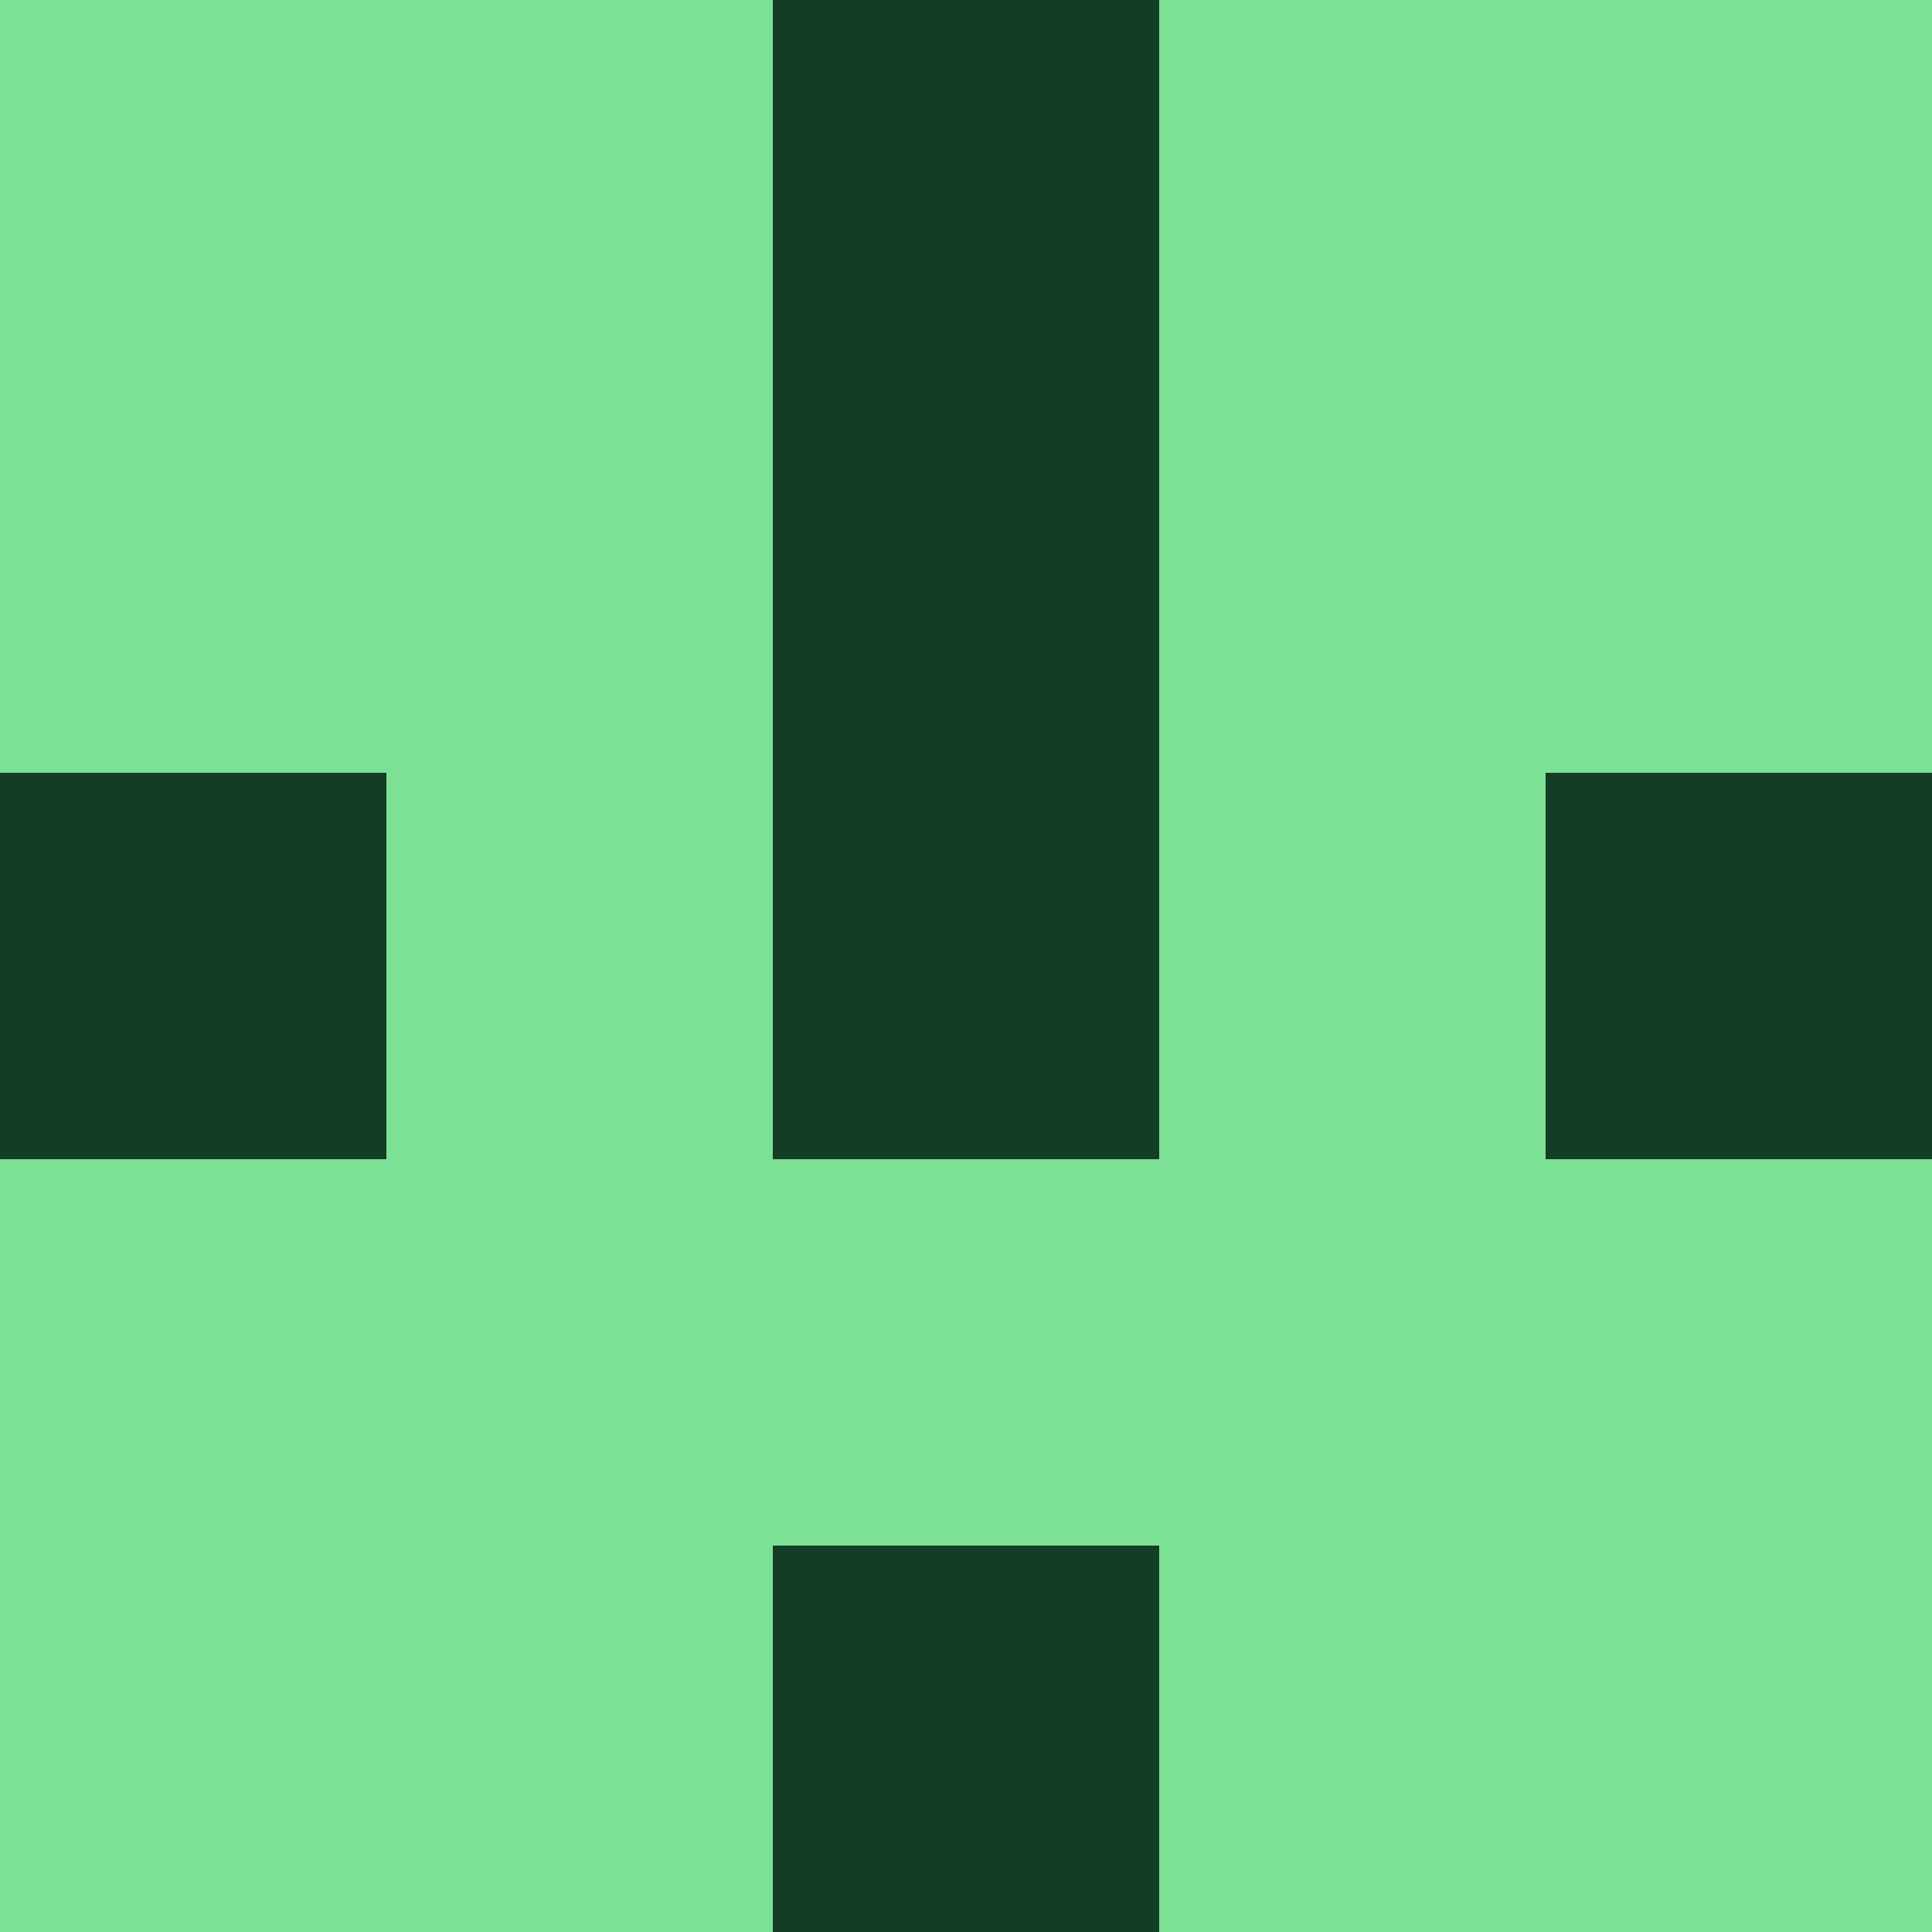 <?xml version="1.0" encoding="utf-8"?>
<!DOCTYPE svg PUBLIC "-//W3C//DTD SVG 20010904//EN"
        "http://www.w3.org/TR/2001/REC-SVG-20010904/DTD/svg10.dtd">

<svg viewBox="0 0 5 5"
     xmlns="http://www.w3.org/2000/svg"
     xmlns:xlink="http://www.w3.org/1999/xlink">

            <rect x ="0" y="0"
          width="1" height="1"
          fill="#7CE195"></rect>
        <rect x ="4" y="0"
          width="1" height="1"
          fill="#7CE195"></rect>
        <rect x ="1" y="0"
          width="1" height="1"
          fill="#7CE195"></rect>
        <rect x ="3" y="0"
          width="1" height="1"
          fill="#7CE195"></rect>
        <rect x ="2" y="0"
          width="1" height="1"
          fill="#143D26"></rect>
                <rect x ="0" y="1"
          width="1" height="1"
          fill="#7CE195"></rect>
        <rect x ="4" y="1"
          width="1" height="1"
          fill="#7CE195"></rect>
        <rect x ="1" y="1"
          width="1" height="1"
          fill="#7CE195"></rect>
        <rect x ="3" y="1"
          width="1" height="1"
          fill="#7CE195"></rect>
        <rect x ="2" y="1"
          width="1" height="1"
          fill="#143D26"></rect>
                <rect x ="0" y="2"
          width="1" height="1"
          fill="#143D26"></rect>
        <rect x ="4" y="2"
          width="1" height="1"
          fill="#143D26"></rect>
        <rect x ="1" y="2"
          width="1" height="1"
          fill="#7CE195"></rect>
        <rect x ="3" y="2"
          width="1" height="1"
          fill="#7CE195"></rect>
        <rect x ="2" y="2"
          width="1" height="1"
          fill="#143D26"></rect>
                <rect x ="0" y="3"
          width="1" height="1"
          fill="#7CE195"></rect>
        <rect x ="4" y="3"
          width="1" height="1"
          fill="#7CE195"></rect>
        <rect x ="1" y="3"
          width="1" height="1"
          fill="#7CE195"></rect>
        <rect x ="3" y="3"
          width="1" height="1"
          fill="#7CE195"></rect>
        <rect x ="2" y="3"
          width="1" height="1"
          fill="#7CE195"></rect>
                <rect x ="0" y="4"
          width="1" height="1"
          fill="#7CE195"></rect>
        <rect x ="4" y="4"
          width="1" height="1"
          fill="#7CE195"></rect>
        <rect x ="1" y="4"
          width="1" height="1"
          fill="#7CE195"></rect>
        <rect x ="3" y="4"
          width="1" height="1"
          fill="#7CE195"></rect>
        <rect x ="2" y="4"
          width="1" height="1"
          fill="#143D26"></rect>
        </svg>

